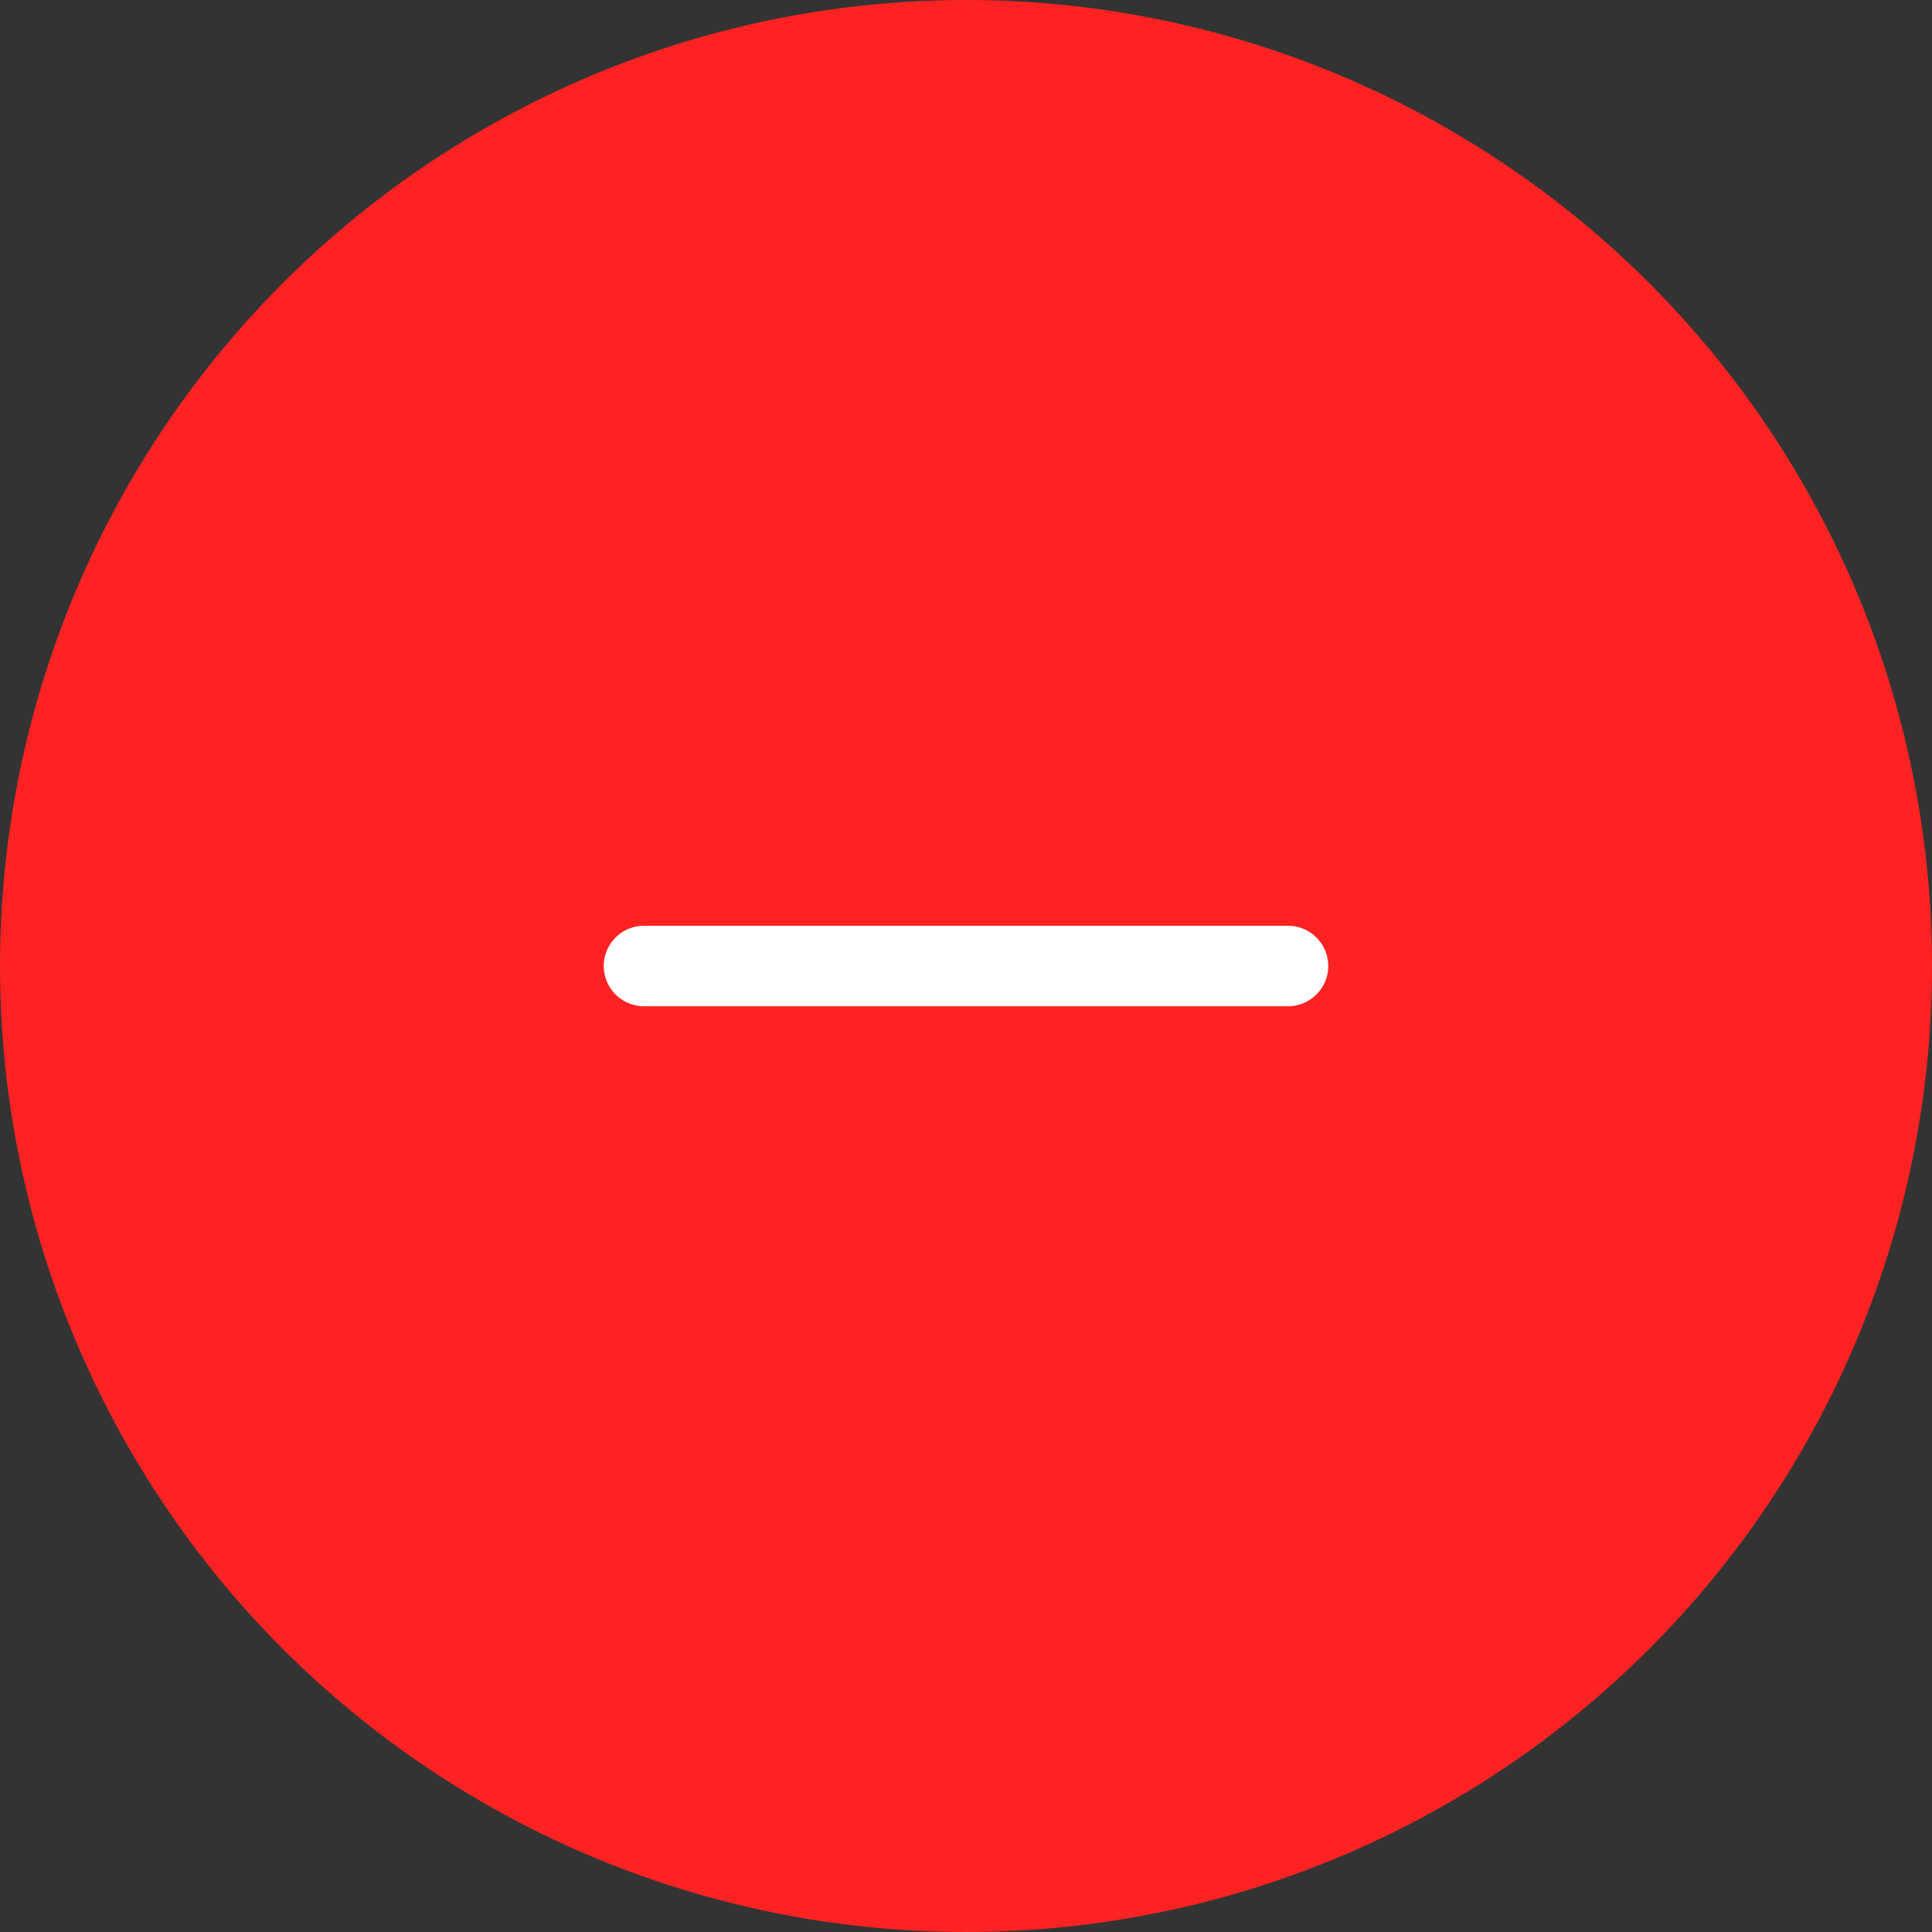 <svg width="44" height="44" viewBox="0 0 36 36" fill="none" xmlns="http://www.w3.org/2000/svg">
<rect x="0" y="0" width="36" height="36" fill="#333333" stroke="none"/>
<circle cx="18" cy="18" r="18" fill="#FF2222"/>
<path d="M24 18L12 18" stroke="white" stroke-width="1.5" stroke-linecap="round"/>
</svg>
